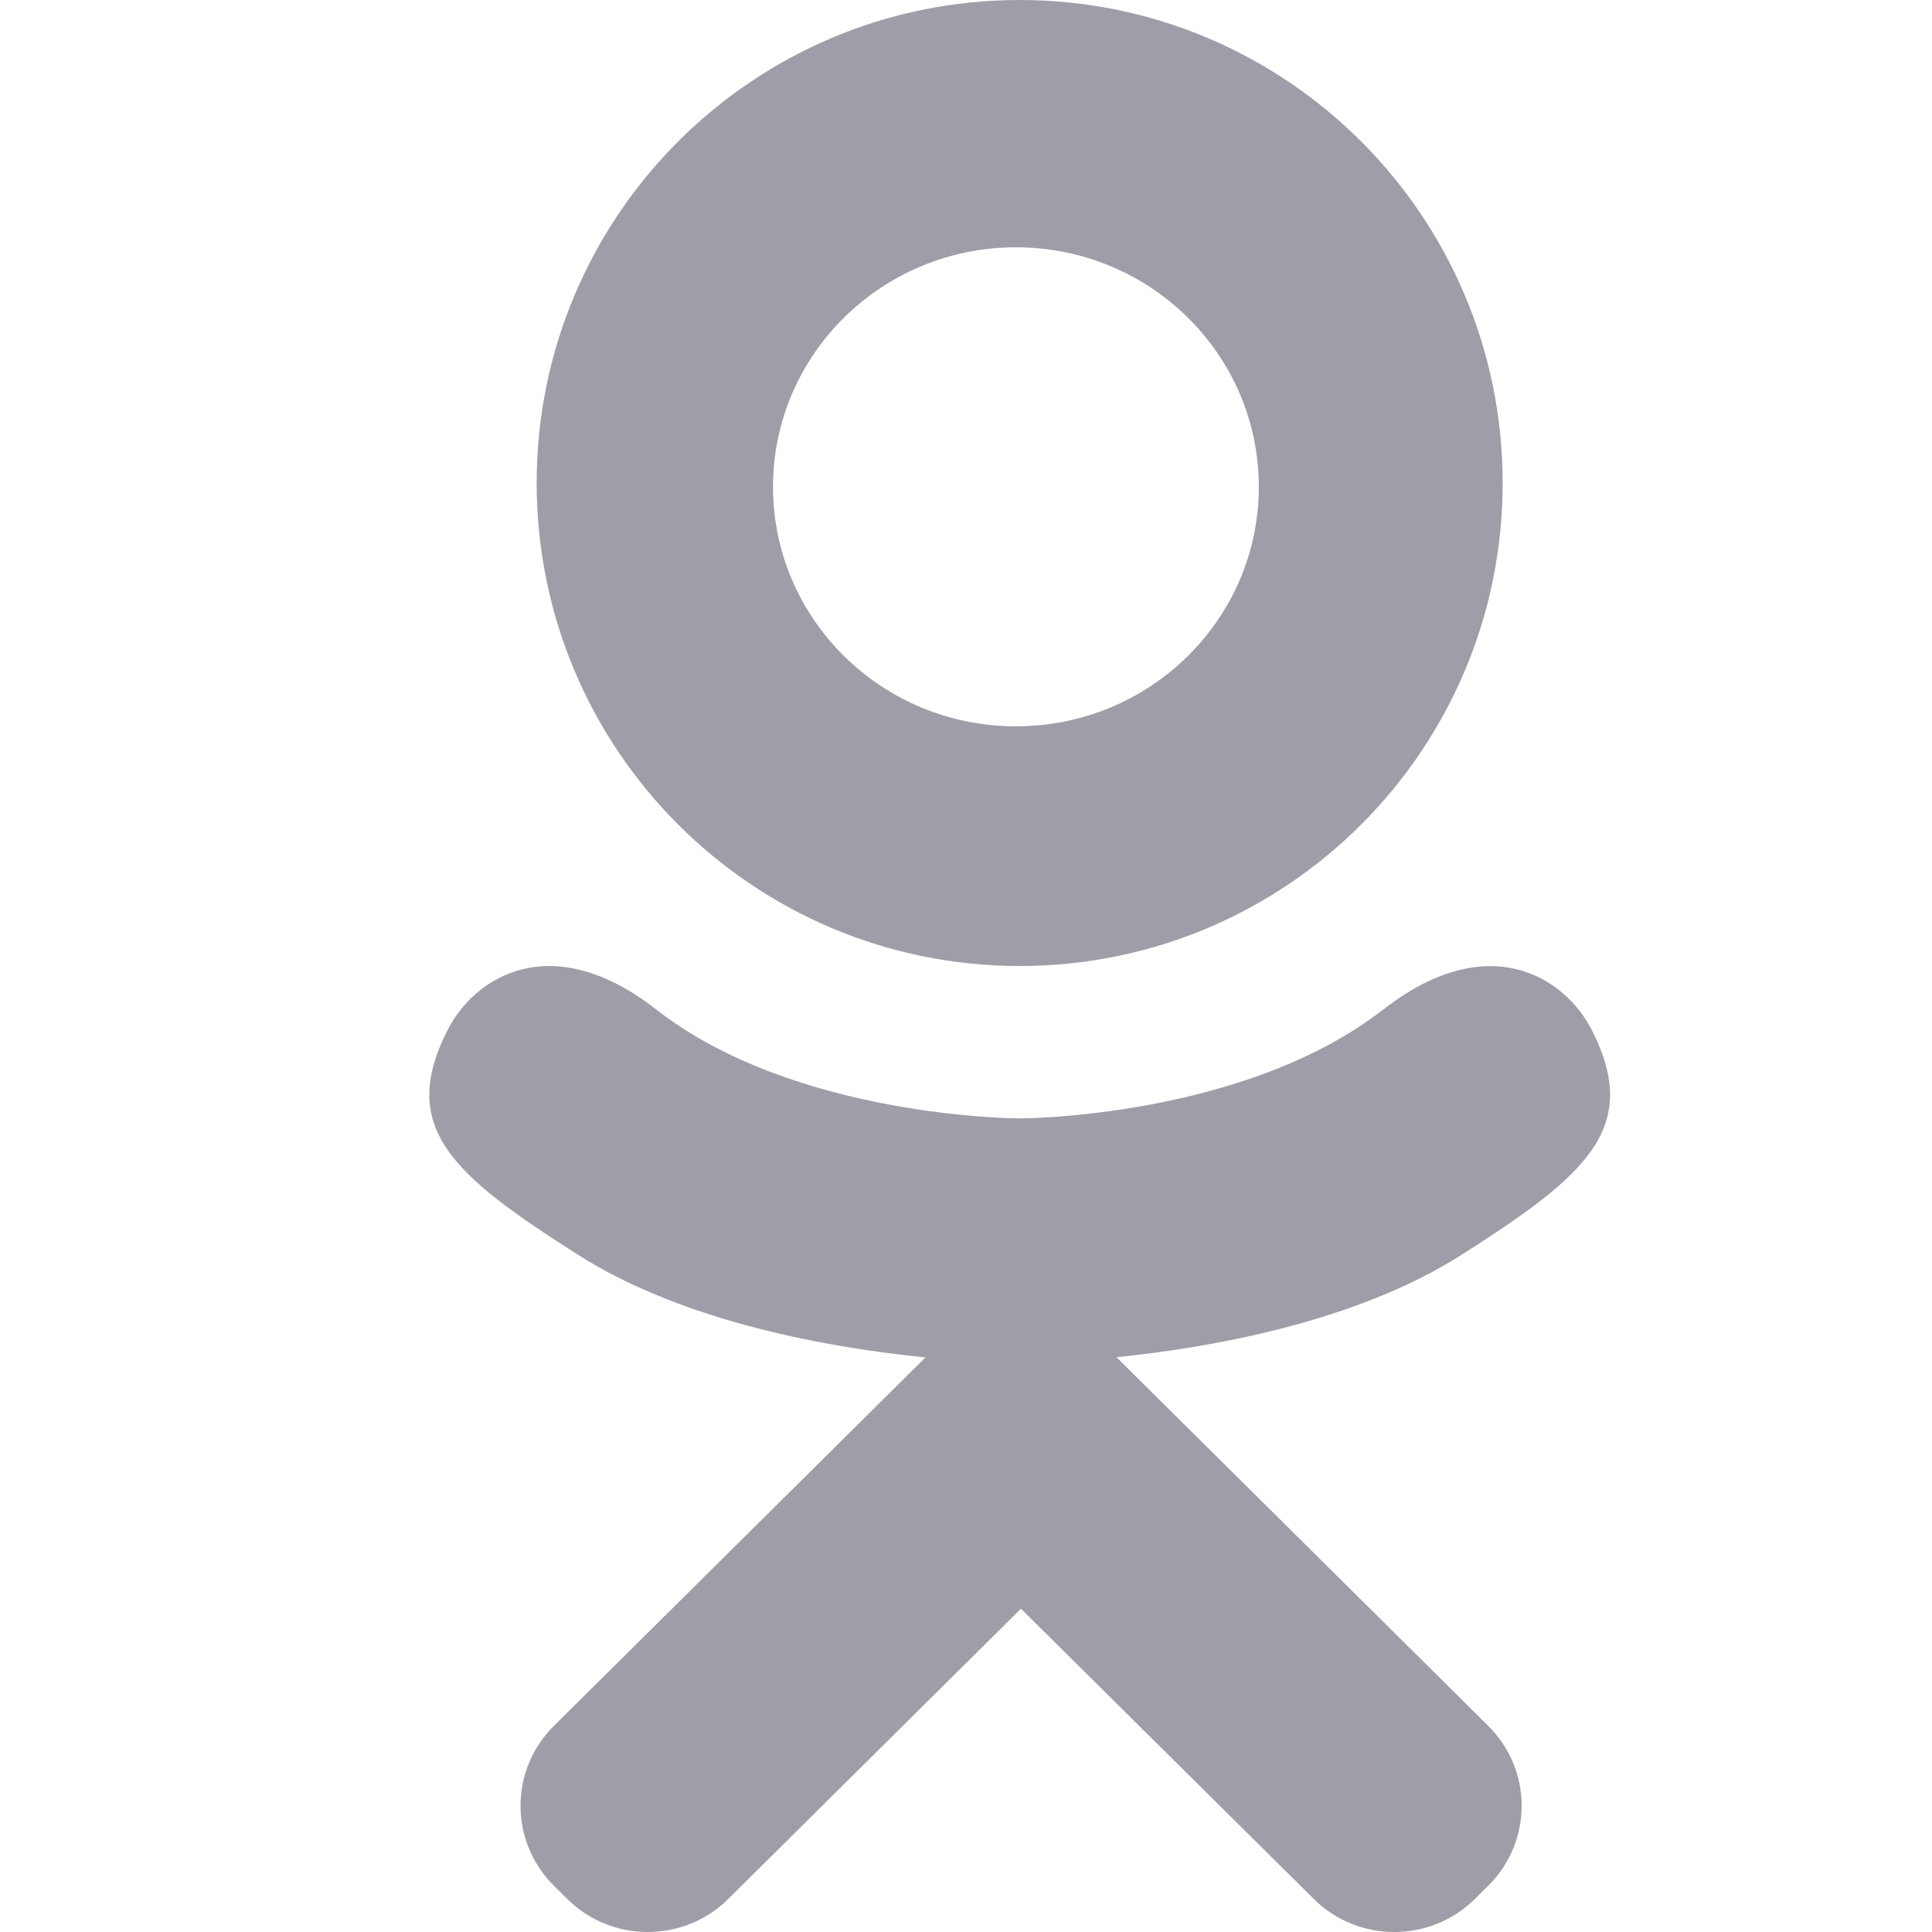 <svg width="18" height="18" viewBox="0 0 18 18" xmlns="http://www.w3.org/2000/svg" xmlns:sketch="http://www.bohemiancoding.com/sketch/ns"><title>icon-odnoklassniki</title><desc>Created with Sketch.</desc><path d="M14 4.5c0-2.485-2.015-4.5-4.5-4.5s-4.5 2.015-4.5 4.5 2.015 4.5 4.5 4.5 4.5-2.015 4.5-4.5zm-4.535-2.196c1.25 0 2.263.999 2.263 2.232 0 1.232-1.013 2.231-2.263 2.231s-2.263-.999-2.263-2.231c0-1.232 1.013-2.232 2.263-2.232zm3.423 7.1c-1.3 1.016-3.388 1.016-3.388 1.016s-2.088 0-3.388-1.016c-.962-.751-1.686-.318-1.947.202-.456.907.059 1.346 1.221 2.085.992.631 2.355.867 3.236.956l-.735.729-2.727 2.704c-.414.411-.414 1.077 0 1.488l.125.124c.207.205.477.308.748.308.275 0 .546-.103.752-.308l2.727-2.704 2.728 2.704c.414.411 1.086.411 1.501 0l.125-.124c.415-.411.414-1.077 0-1.488l-3.464-3.435c.881-.09 2.23-.327 3.213-.953 1.161-.739 1.676-1.178 1.221-2.085-.261-.52-.985-.953-1.947-.202z" sketch:type="MSShapeGroup" fill="#9E9EA8"/></svg>